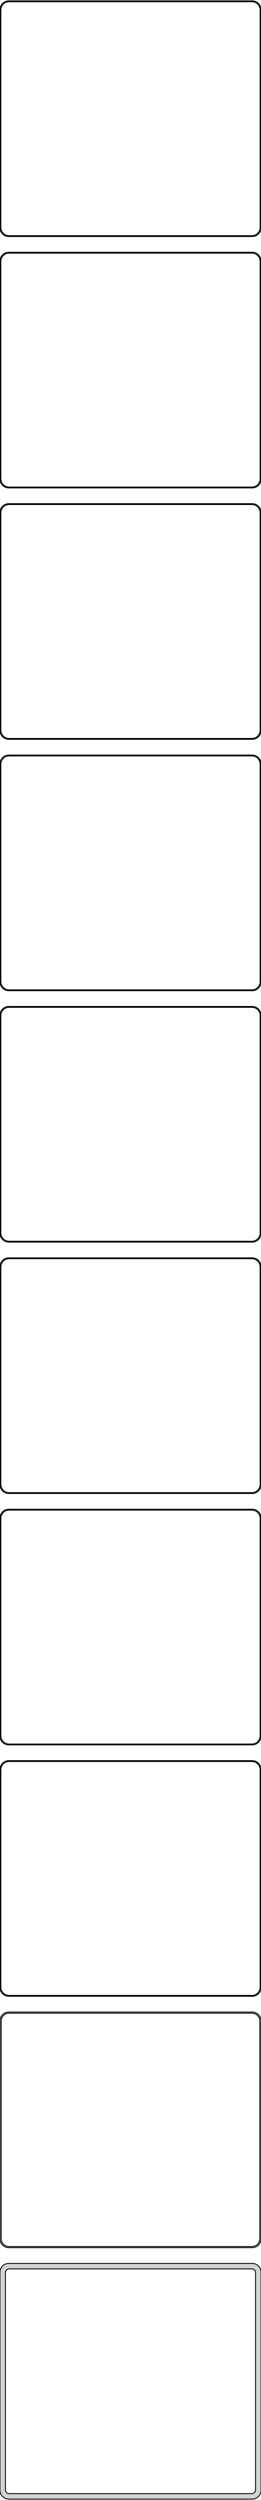 <?xml version="1.0" standalone="no"?>
<!DOCTYPE svg PUBLIC "-//W3C//DTD SVG 1.1//EN" "http://www.w3.org/Graphics/SVG/1.1/DTD/svg11.dtd">
<svg width="150mm" height="1432mm" viewBox="-75 -2804 150 1432" xmlns="http://www.w3.org/2000/svg" version="1.1">
<title>OpenSCAD Model</title>
<path d="
M 70.937,-2668.59 L 71.545,-2668.74 L 72.129,-2668.98 L 72.679,-2669.28 L 73.187,-2669.65 L 73.645,-2670.08
 L 74.045,-2670.56 L 74.382,-2671.09 L 74.649,-2671.66 L 74.843,-2672.26 L 74.961,-2672.87 L 75,-2673.5
 L 75,-2798.5 L 74.961,-2799.13 L 74.843,-2799.74 L 74.649,-2800.34 L 74.382,-2800.91 L 74.045,-2801.44
 L 73.645,-2801.92 L 73.187,-2802.35 L 72.679,-2802.72 L 72.129,-2803.02 L 71.545,-2803.26 L 70.937,-2803.41
 L 70.314,-2803.49 L -70.314,-2803.49 L -70.937,-2803.41 L -71.545,-2803.26 L -72.129,-2803.02 L -72.679,-2802.72
 L -73.187,-2802.35 L -73.645,-2801.92 L -74.045,-2801.44 L -74.382,-2800.91 L -74.649,-2800.34 L -74.843,-2799.74
 L -74.961,-2799.13 L -75,-2798.5 L -75,-2673.5 L -74.961,-2672.87 L -74.843,-2672.26 L -74.649,-2671.66
 L -74.382,-2671.09 L -74.045,-2670.56 L -73.645,-2670.08 L -73.187,-2669.65 L -72.679,-2669.28 L -72.129,-2668.98
 L -71.545,-2668.74 L -70.937,-2668.59 L -70.314,-2668.51 L 70.314,-2668.51 z
M -70.048,-2669.01 L -70.64,-2669.08 L -71.218,-2669.23 L -71.772,-2669.45 L -72.295,-2669.74 L -72.778,-2670.09
 L -73.213,-2670.5 L -73.593,-2670.96 L -73.912,-2671.46 L -74.166,-2672 L -74.351,-2672.57 L -74.463,-2673.15
 L -74.5,-2673.75 L -74.5,-2798.25 L -74.463,-2798.85 L -74.351,-2799.43 L -74.166,-2800 L -73.912,-2800.54
 L -73.593,-2801.04 L -73.213,-2801.5 L -72.778,-2801.91 L -72.295,-2802.26 L -71.772,-2802.55 L -71.218,-2802.77
 L -70.64,-2802.92 L -70.048,-2802.99 L 70.048,-2802.99 L 70.64,-2802.92 L 71.218,-2802.77 L 71.772,-2802.55
 L 72.295,-2802.26 L 72.778,-2801.91 L 73.213,-2801.5 L 73.593,-2801.04 L 73.912,-2800.54 L 74.166,-2800
 L 74.351,-2799.43 L 74.463,-2798.85 L 74.5,-2798.25 L 74.5,-2673.75 L 74.463,-2673.15 L 74.351,-2672.57
 L 74.166,-2672 L 73.912,-2671.46 L 73.593,-2670.96 L 73.213,-2670.5 L 72.778,-2670.09 L 72.295,-2669.74
 L 71.772,-2669.45 L 71.218,-2669.23 L 70.64,-2669.08 L 70.048,-2669.01 z
M 70.937,-2524.59 L 71.545,-2524.74 L 72.129,-2524.98 L 72.679,-2525.28 L 73.187,-2525.65 L 73.645,-2526.08
 L 74.045,-2526.56 L 74.382,-2527.09 L 74.649,-2527.66 L 74.843,-2528.26 L 74.961,-2528.87 L 75,-2529.5
 L 75,-2654.5 L 74.961,-2655.13 L 74.843,-2655.74 L 74.649,-2656.34 L 74.382,-2656.91 L 74.045,-2657.44
 L 73.645,-2657.92 L 73.187,-2658.35 L 72.679,-2658.72 L 72.129,-2659.02 L 71.545,-2659.26 L 70.937,-2659.41
 L 70.314,-2659.49 L -70.314,-2659.49 L -70.937,-2659.41 L -71.545,-2659.26 L -72.129,-2659.02 L -72.679,-2658.72
 L -73.187,-2658.35 L -73.645,-2657.92 L -74.045,-2657.44 L -74.382,-2656.91 L -74.649,-2656.34 L -74.843,-2655.74
 L -74.961,-2655.13 L -75,-2654.5 L -75,-2529.5 L -74.961,-2528.87 L -74.843,-2528.26 L -74.649,-2527.66
 L -74.382,-2527.09 L -74.045,-2526.56 L -73.645,-2526.08 L -73.187,-2525.65 L -72.679,-2525.28 L -72.129,-2524.98
 L -71.545,-2524.74 L -70.937,-2524.59 L -70.314,-2524.51 L 70.314,-2524.51 z
M -70.048,-2525.01 L -70.64,-2525.08 L -71.218,-2525.23 L -71.772,-2525.45 L -72.295,-2525.74 L -72.778,-2526.09
 L -73.213,-2526.5 L -73.593,-2526.96 L -73.912,-2527.46 L -74.166,-2528 L -74.351,-2528.57 L -74.463,-2529.15
 L -74.5,-2529.75 L -74.5,-2654.25 L -74.463,-2654.85 L -74.351,-2655.43 L -74.166,-2656 L -73.912,-2656.54
 L -73.593,-2657.04 L -73.213,-2657.5 L -72.778,-2657.91 L -72.295,-2658.26 L -71.772,-2658.55 L -71.218,-2658.77
 L -70.64,-2658.92 L -70.048,-2658.99 L 70.048,-2658.99 L 70.64,-2658.92 L 71.218,-2658.77 L 71.772,-2658.55
 L 72.295,-2658.26 L 72.778,-2657.91 L 73.213,-2657.5 L 73.593,-2657.04 L 73.912,-2656.54 L 74.166,-2656
 L 74.351,-2655.43 L 74.463,-2654.85 L 74.5,-2654.25 L 74.5,-2529.75 L 74.463,-2529.15 L 74.351,-2528.57
 L 74.166,-2528 L 73.912,-2527.46 L 73.593,-2526.96 L 73.213,-2526.5 L 72.778,-2526.09 L 72.295,-2525.74
 L 71.772,-2525.45 L 71.218,-2525.23 L 70.64,-2525.08 L 70.048,-2525.01 z
M 70.937,-2380.59 L 71.545,-2380.74 L 72.129,-2380.98 L 72.679,-2381.28 L 73.187,-2381.65 L 73.645,-2382.08
 L 74.045,-2382.56 L 74.382,-2383.09 L 74.649,-2383.66 L 74.843,-2384.26 L 74.961,-2384.87 L 75,-2385.5
 L 75,-2510.5 L 74.961,-2511.13 L 74.843,-2511.74 L 74.649,-2512.34 L 74.382,-2512.91 L 74.045,-2513.44
 L 73.645,-2513.92 L 73.187,-2514.35 L 72.679,-2514.72 L 72.129,-2515.02 L 71.545,-2515.26 L 70.937,-2515.41
 L 70.314,-2515.49 L -70.314,-2515.49 L -70.937,-2515.41 L -71.545,-2515.26 L -72.129,-2515.02 L -72.679,-2514.72
 L -73.187,-2514.35 L -73.645,-2513.92 L -74.045,-2513.44 L -74.382,-2512.91 L -74.649,-2512.34 L -74.843,-2511.74
 L -74.961,-2511.13 L -75,-2510.5 L -75,-2385.5 L -74.961,-2384.87 L -74.843,-2384.26 L -74.649,-2383.66
 L -74.382,-2383.09 L -74.045,-2382.56 L -73.645,-2382.08 L -73.187,-2381.65 L -72.679,-2381.28 L -72.129,-2380.98
 L -71.545,-2380.74 L -70.937,-2380.59 L -70.314,-2380.51 L 70.314,-2380.51 z
M -70.048,-2381.01 L -70.64,-2381.08 L -71.218,-2381.23 L -71.772,-2381.45 L -72.295,-2381.74 L -72.778,-2382.09
 L -73.213,-2382.5 L -73.593,-2382.96 L -73.912,-2383.46 L -74.166,-2384 L -74.351,-2384.57 L -74.463,-2385.15
 L -74.5,-2385.75 L -74.5,-2510.25 L -74.463,-2510.85 L -74.351,-2511.43 L -74.166,-2512 L -73.912,-2512.54
 L -73.593,-2513.04 L -73.213,-2513.5 L -72.778,-2513.91 L -72.295,-2514.26 L -71.772,-2514.55 L -71.218,-2514.77
 L -70.64,-2514.92 L -70.048,-2514.99 L 70.048,-2514.99 L 70.64,-2514.92 L 71.218,-2514.77 L 71.772,-2514.55
 L 72.295,-2514.26 L 72.778,-2513.91 L 73.213,-2513.5 L 73.593,-2513.04 L 73.912,-2512.54 L 74.166,-2512
 L 74.351,-2511.43 L 74.463,-2510.85 L 74.5,-2510.25 L 74.5,-2385.75 L 74.463,-2385.15 L 74.351,-2384.57
 L 74.166,-2384 L 73.912,-2383.46 L 73.593,-2382.96 L 73.213,-2382.5 L 72.778,-2382.09 L 72.295,-2381.74
 L 71.772,-2381.45 L 71.218,-2381.23 L 70.64,-2381.08 L 70.048,-2381.01 z
M 70.937,-2236.59 L 71.545,-2236.74 L 72.129,-2236.98 L 72.679,-2237.28 L 73.187,-2237.65 L 73.645,-2238.08
 L 74.045,-2238.56 L 74.382,-2239.09 L 74.649,-2239.66 L 74.843,-2240.26 L 74.961,-2240.87 L 75,-2241.5
 L 75,-2366.5 L 74.961,-2367.13 L 74.843,-2367.74 L 74.649,-2368.34 L 74.382,-2368.91 L 74.045,-2369.44
 L 73.645,-2369.92 L 73.187,-2370.35 L 72.679,-2370.72 L 72.129,-2371.02 L 71.545,-2371.26 L 70.937,-2371.41
 L 70.314,-2371.49 L -70.314,-2371.49 L -70.937,-2371.41 L -71.545,-2371.26 L -72.129,-2371.02 L -72.679,-2370.72
 L -73.187,-2370.35 L -73.645,-2369.92 L -74.045,-2369.44 L -74.382,-2368.91 L -74.649,-2368.34 L -74.843,-2367.74
 L -74.961,-2367.13 L -75,-2366.5 L -75,-2241.5 L -74.961,-2240.87 L -74.843,-2240.26 L -74.649,-2239.66
 L -74.382,-2239.09 L -74.045,-2238.56 L -73.645,-2238.08 L -73.187,-2237.65 L -72.679,-2237.28 L -72.129,-2236.98
 L -71.545,-2236.74 L -70.937,-2236.59 L -70.314,-2236.51 L 70.314,-2236.51 z
M -70.048,-2237.01 L -70.64,-2237.08 L -71.218,-2237.23 L -71.772,-2237.45 L -72.295,-2237.74 L -72.778,-2238.09
 L -73.213,-2238.5 L -73.593,-2238.96 L -73.912,-2239.46 L -74.166,-2240 L -74.351,-2240.57 L -74.463,-2241.15
 L -74.5,-2241.75 L -74.5,-2366.25 L -74.463,-2366.85 L -74.351,-2367.43 L -74.166,-2368 L -73.912,-2368.54
 L -73.593,-2369.04 L -73.213,-2369.5 L -72.778,-2369.91 L -72.295,-2370.26 L -71.772,-2370.55 L -71.218,-2370.77
 L -70.64,-2370.92 L -70.048,-2370.99 L 70.048,-2370.99 L 70.64,-2370.92 L 71.218,-2370.77 L 71.772,-2370.55
 L 72.295,-2370.26 L 72.778,-2369.91 L 73.213,-2369.5 L 73.593,-2369.04 L 73.912,-2368.54 L 74.166,-2368
 L 74.351,-2367.43 L 74.463,-2366.85 L 74.5,-2366.25 L 74.5,-2241.75 L 74.463,-2241.15 L 74.351,-2240.57
 L 74.166,-2240 L 73.912,-2239.46 L 73.593,-2238.96 L 73.213,-2238.5 L 72.778,-2238.09 L 72.295,-2237.74
 L 71.772,-2237.45 L 71.218,-2237.23 L 70.64,-2237.08 L 70.048,-2237.01 z
M 70.937,-2092.59 L 71.545,-2092.74 L 72.129,-2092.98 L 72.679,-2093.28 L 73.187,-2093.65 L 73.645,-2094.08
 L 74.045,-2094.56 L 74.382,-2095.09 L 74.649,-2095.66 L 74.843,-2096.26 L 74.961,-2096.87 L 75,-2097.5
 L 75,-2222.5 L 74.961,-2223.13 L 74.843,-2223.74 L 74.649,-2224.34 L 74.382,-2224.91 L 74.045,-2225.44
 L 73.645,-2225.92 L 73.187,-2226.35 L 72.679,-2226.72 L 72.129,-2227.02 L 71.545,-2227.26 L 70.937,-2227.41
 L 70.314,-2227.49 L -70.314,-2227.49 L -70.937,-2227.41 L -71.545,-2227.26 L -72.129,-2227.02 L -72.679,-2226.72
 L -73.187,-2226.35 L -73.645,-2225.92 L -74.045,-2225.44 L -74.382,-2224.91 L -74.649,-2224.34 L -74.843,-2223.74
 L -74.961,-2223.13 L -75,-2222.5 L -75,-2097.5 L -74.961,-2096.87 L -74.843,-2096.26 L -74.649,-2095.66
 L -74.382,-2095.09 L -74.045,-2094.56 L -73.645,-2094.08 L -73.187,-2093.65 L -72.679,-2093.28 L -72.129,-2092.98
 L -71.545,-2092.74 L -70.937,-2092.59 L -70.314,-2092.51 L 70.314,-2092.51 z
M -70.048,-2093.01 L -70.64,-2093.08 L -71.218,-2093.23 L -71.772,-2093.45 L -72.295,-2093.74 L -72.778,-2094.09
 L -73.213,-2094.5 L -73.593,-2094.96 L -73.912,-2095.46 L -74.166,-2096 L -74.351,-2096.57 L -74.463,-2097.15
 L -74.5,-2097.75 L -74.5,-2222.25 L -74.463,-2222.85 L -74.351,-2223.43 L -74.166,-2224 L -73.912,-2224.54
 L -73.593,-2225.04 L -73.213,-2225.5 L -72.778,-2225.91 L -72.295,-2226.26 L -71.772,-2226.55 L -71.218,-2226.77
 L -70.64,-2226.92 L -70.048,-2226.99 L 70.048,-2226.99 L 70.64,-2226.92 L 71.218,-2226.77 L 71.772,-2226.55
 L 72.295,-2226.26 L 72.778,-2225.91 L 73.213,-2225.5 L 73.593,-2225.04 L 73.912,-2224.54 L 74.166,-2224
 L 74.351,-2223.43 L 74.463,-2222.85 L 74.5,-2222.25 L 74.5,-2097.75 L 74.463,-2097.15 L 74.351,-2096.57
 L 74.166,-2096 L 73.912,-2095.46 L 73.593,-2094.96 L 73.213,-2094.5 L 72.778,-2094.09 L 72.295,-2093.74
 L 71.772,-2093.45 L 71.218,-2093.23 L 70.64,-2093.08 L 70.048,-2093.01 z
M 70.937,-1948.59 L 71.545,-1948.74 L 72.129,-1948.98 L 72.679,-1949.28 L 73.187,-1949.65 L 73.645,-1950.08
 L 74.045,-1950.56 L 74.382,-1951.09 L 74.649,-1951.66 L 74.843,-1952.26 L 74.961,-1952.87 L 75,-1953.5
 L 75,-2078.5 L 74.961,-2079.13 L 74.843,-2079.74 L 74.649,-2080.34 L 74.382,-2080.91 L 74.045,-2081.44
 L 73.645,-2081.92 L 73.187,-2082.35 L 72.679,-2082.72 L 72.129,-2083.02 L 71.545,-2083.26 L 70.937,-2083.41
 L 70.314,-2083.49 L -70.314,-2083.49 L -70.937,-2083.41 L -71.545,-2083.26 L -72.129,-2083.02 L -72.679,-2082.72
 L -73.187,-2082.35 L -73.645,-2081.92 L -74.045,-2081.44 L -74.382,-2080.91 L -74.649,-2080.34 L -74.843,-2079.74
 L -74.961,-2079.13 L -75,-2078.5 L -75,-1953.5 L -74.961,-1952.87 L -74.843,-1952.26 L -74.649,-1951.66
 L -74.382,-1951.09 L -74.045,-1950.56 L -73.645,-1950.08 L -73.187,-1949.65 L -72.679,-1949.28 L -72.129,-1948.98
 L -71.545,-1948.74 L -70.937,-1948.59 L -70.314,-1948.51 L 70.314,-1948.51 z
M -70.048,-1949.01 L -70.64,-1949.08 L -71.218,-1949.23 L -71.772,-1949.45 L -72.295,-1949.74 L -72.778,-1950.09
 L -73.213,-1950.5 L -73.593,-1950.96 L -73.912,-1951.46 L -74.166,-1952 L -74.351,-1952.57 L -74.463,-1953.15
 L -74.5,-1953.75 L -74.5,-2078.25 L -74.463,-2078.85 L -74.351,-2079.43 L -74.166,-2080 L -73.912,-2080.54
 L -73.593,-2081.04 L -73.213,-2081.5 L -72.778,-2081.91 L -72.295,-2082.26 L -71.772,-2082.55 L -71.218,-2082.77
 L -70.64,-2082.92 L -70.048,-2082.99 L 70.048,-2082.99 L 70.64,-2082.92 L 71.218,-2082.77 L 71.772,-2082.55
 L 72.295,-2082.26 L 72.778,-2081.91 L 73.213,-2081.5 L 73.593,-2081.04 L 73.912,-2080.54 L 74.166,-2080
 L 74.351,-2079.43 L 74.463,-2078.85 L 74.5,-2078.25 L 74.5,-1953.75 L 74.463,-1953.15 L 74.351,-1952.57
 L 74.166,-1952 L 73.912,-1951.46 L 73.593,-1950.96 L 73.213,-1950.5 L 72.778,-1950.09 L 72.295,-1949.74
 L 71.772,-1949.45 L 71.218,-1949.23 L 70.64,-1949.08 L 70.048,-1949.01 z
M 70.937,-1804.59 L 71.545,-1804.74 L 72.129,-1804.98 L 72.679,-1805.28 L 73.187,-1805.65 L 73.645,-1806.08
 L 74.045,-1806.56 L 74.382,-1807.09 L 74.649,-1807.66 L 74.843,-1808.26 L 74.961,-1808.87 L 75,-1809.5
 L 75,-1934.5 L 74.961,-1935.13 L 74.843,-1935.74 L 74.649,-1936.34 L 74.382,-1936.91 L 74.045,-1937.44
 L 73.645,-1937.92 L 73.187,-1938.35 L 72.679,-1938.72 L 72.129,-1939.02 L 71.545,-1939.26 L 70.937,-1939.41
 L 70.314,-1939.49 L -70.314,-1939.49 L -70.937,-1939.41 L -71.545,-1939.26 L -72.129,-1939.02 L -72.679,-1938.72
 L -73.187,-1938.35 L -73.645,-1937.92 L -74.045,-1937.44 L -74.382,-1936.91 L -74.649,-1936.34 L -74.843,-1935.74
 L -74.961,-1935.13 L -75,-1934.5 L -75,-1809.5 L -74.961,-1808.87 L -74.843,-1808.26 L -74.649,-1807.66
 L -74.382,-1807.09 L -74.045,-1806.56 L -73.645,-1806.08 L -73.187,-1805.65 L -72.679,-1805.28 L -72.129,-1804.98
 L -71.545,-1804.74 L -70.937,-1804.59 L -70.314,-1804.51 L 70.314,-1804.51 z
M -70.048,-1805.01 L -70.64,-1805.08 L -71.218,-1805.23 L -71.772,-1805.45 L -72.295,-1805.74 L -72.778,-1806.09
 L -73.213,-1806.5 L -73.593,-1806.96 L -73.912,-1807.46 L -74.166,-1808 L -74.351,-1808.57 L -74.463,-1809.15
 L -74.5,-1809.75 L -74.5,-1934.25 L -74.463,-1934.85 L -74.351,-1935.43 L -74.166,-1936 L -73.912,-1936.54
 L -73.593,-1937.04 L -73.213,-1937.5 L -72.778,-1937.91 L -72.295,-1938.26 L -71.772,-1938.55 L -71.218,-1938.77
 L -70.64,-1938.92 L -70.048,-1938.99 L 70.048,-1938.99 L 70.64,-1938.92 L 71.218,-1938.77 L 71.772,-1938.55
 L 72.295,-1938.26 L 72.778,-1937.91 L 73.213,-1937.5 L 73.593,-1937.04 L 73.912,-1936.54 L 74.166,-1936
 L 74.351,-1935.43 L 74.463,-1934.85 L 74.5,-1934.25 L 74.5,-1809.75 L 74.463,-1809.15 L 74.351,-1808.57
 L 74.166,-1808 L 73.912,-1807.46 L 73.593,-1806.96 L 73.213,-1806.5 L 72.778,-1806.09 L 72.295,-1805.74
 L 71.772,-1805.45 L 71.218,-1805.23 L 70.64,-1805.08 L 70.048,-1805.01 z
M 70.937,-1660.59 L 71.545,-1660.74 L 72.129,-1660.98 L 72.679,-1661.28 L 73.187,-1661.65 L 73.645,-1662.08
 L 74.045,-1662.56 L 74.382,-1663.09 L 74.649,-1663.66 L 74.843,-1664.26 L 74.961,-1664.87 L 75,-1665.5
 L 75,-1790.5 L 74.961,-1791.13 L 74.843,-1791.74 L 74.649,-1792.34 L 74.382,-1792.91 L 74.045,-1793.44
 L 73.645,-1793.92 L 73.187,-1794.35 L 72.679,-1794.72 L 72.129,-1795.02 L 71.545,-1795.26 L 70.937,-1795.41
 L 70.314,-1795.49 L -70.314,-1795.49 L -70.937,-1795.41 L -71.545,-1795.26 L -72.129,-1795.02 L -72.679,-1794.72
 L -73.187,-1794.35 L -73.645,-1793.92 L -74.045,-1793.44 L -74.382,-1792.91 L -74.649,-1792.34 L -74.843,-1791.74
 L -74.961,-1791.13 L -75,-1790.5 L -75,-1665.5 L -74.961,-1664.87 L -74.843,-1664.26 L -74.649,-1663.66
 L -74.382,-1663.09 L -74.045,-1662.56 L -73.645,-1662.08 L -73.187,-1661.65 L -72.679,-1661.28 L -72.129,-1660.98
 L -71.545,-1660.74 L -70.937,-1660.59 L -70.314,-1660.51 L 70.314,-1660.51 z
M -70.048,-1661.01 L -70.64,-1661.08 L -71.218,-1661.23 L -71.772,-1661.45 L -72.295,-1661.74 L -72.778,-1662.09
 L -73.213,-1662.5 L -73.593,-1662.96 L -73.912,-1663.46 L -74.166,-1664 L -74.351,-1664.57 L -74.463,-1665.15
 L -74.5,-1665.75 L -74.5,-1790.25 L -74.463,-1790.85 L -74.351,-1791.43 L -74.166,-1792 L -73.912,-1792.54
 L -73.593,-1793.04 L -73.213,-1793.5 L -72.778,-1793.91 L -72.295,-1794.26 L -71.772,-1794.55 L -71.218,-1794.77
 L -70.64,-1794.92 L -70.048,-1794.99 L 70.048,-1794.99 L 70.64,-1794.92 L 71.218,-1794.77 L 71.772,-1794.55
 L 72.295,-1794.26 L 72.778,-1793.91 L 73.213,-1793.5 L 73.593,-1793.04 L 73.912,-1792.54 L 74.166,-1792
 L 74.351,-1791.43 L 74.463,-1790.85 L 74.5,-1790.25 L 74.5,-1665.75 L 74.463,-1665.15 L 74.351,-1664.57
 L 74.166,-1664 L 73.912,-1663.46 L 73.593,-1662.96 L 73.213,-1662.5 L 72.778,-1662.09 L 72.295,-1661.74
 L 71.772,-1661.45 L 71.218,-1661.23 L 70.64,-1661.08 L 70.048,-1661.01 z
M 70.937,-1516.59 L 71.545,-1516.74 L 72.129,-1516.98 L 72.679,-1517.28 L 73.187,-1517.65 L 73.645,-1518.08
 L 74.045,-1518.56 L 74.382,-1519.09 L 74.649,-1519.66 L 74.843,-1520.26 L 74.961,-1520.87 L 75,-1521.5
 L 75,-1646.5 L 74.961,-1647.13 L 74.843,-1647.74 L 74.649,-1648.34 L 74.382,-1648.91 L 74.045,-1649.44
 L 73.645,-1649.92 L 73.187,-1650.35 L 72.679,-1650.72 L 72.129,-1651.02 L 71.545,-1651.26 L 70.937,-1651.41
 L 70.314,-1651.49 L -70.314,-1651.49 L -70.937,-1651.41 L -71.545,-1651.26 L -72.129,-1651.02 L -72.679,-1650.72
 L -73.187,-1650.35 L -73.645,-1649.92 L -74.045,-1649.44 L -74.382,-1648.91 L -74.649,-1648.34 L -74.843,-1647.74
 L -74.961,-1647.13 L -75,-1646.5 L -75,-1521.5 L -74.961,-1520.87 L -74.843,-1520.26 L -74.649,-1519.66
 L -74.382,-1519.09 L -74.045,-1518.56 L -73.645,-1518.08 L -73.187,-1517.65 L -72.679,-1517.28 L -72.129,-1516.98
 L -71.545,-1516.74 L -70.937,-1516.59 L -70.314,-1516.51 L 70.314,-1516.51 z
M -70.037,-1517.18 L -70.608,-1517.25 L -71.165,-1517.4 L -71.699,-1517.61 L -72.203,-1517.88 L -72.668,-1518.22
 L -73.088,-1518.62 L -73.454,-1519.06 L -73.762,-1519.54 L -74.007,-1520.06 L -74.185,-1520.61 L -74.292,-1521.18
 L -74.328,-1521.75 L -74.328,-1646.25 L -74.292,-1646.82 L -74.185,-1647.39 L -74.007,-1647.94 L -73.762,-1648.46
 L -73.454,-1648.94 L -73.088,-1649.38 L -72.668,-1649.78 L -72.203,-1650.12 L -71.699,-1650.39 L -71.165,-1650.6
 L -70.608,-1650.75 L -70.037,-1650.82 L 70.037,-1650.82 L 70.608,-1650.75 L 71.165,-1650.6 L 71.699,-1650.39
 L 72.203,-1650.12 L 72.668,-1649.78 L 73.088,-1649.38 L 73.454,-1648.94 L 73.762,-1648.46 L 74.007,-1647.94
 L 74.185,-1647.39 L 74.292,-1646.82 L 74.328,-1646.25 L 74.328,-1521.75 L 74.292,-1521.18 L 74.185,-1520.61
 L 74.007,-1520.06 L 73.762,-1519.54 L 73.454,-1519.06 L 73.088,-1518.62 L 72.668,-1518.22 L 72.203,-1517.88
 L 71.699,-1517.61 L 71.165,-1517.4 L 70.608,-1517.25 L 70.037,-1517.18 z
M 70.937,-1372.59 L 71.545,-1372.74 L 72.129,-1372.98 L 72.679,-1373.28 L 73.187,-1373.65 L 73.645,-1374.08
 L 74.045,-1374.56 L 74.382,-1375.09 L 74.649,-1375.66 L 74.843,-1376.26 L 74.961,-1376.87 L 75,-1377.5
 L 75,-1502.5 L 74.961,-1503.13 L 74.843,-1503.74 L 74.649,-1504.34 L 74.382,-1504.91 L 74.045,-1505.44
 L 73.645,-1505.92 L 73.187,-1506.35 L 72.679,-1506.72 L 72.129,-1507.02 L 71.545,-1507.26 L 70.937,-1507.41
 L 70.314,-1507.49 L -70.314,-1507.49 L -70.937,-1507.41 L -71.545,-1507.26 L -72.129,-1507.02 L -72.679,-1506.72
 L -73.187,-1506.35 L -73.645,-1505.92 L -74.045,-1505.44 L -74.382,-1504.91 L -74.649,-1504.34 L -74.843,-1503.74
 L -74.961,-1503.13 L -75,-1502.5 L -75,-1377.5 L -74.961,-1376.87 L -74.843,-1376.26 L -74.649,-1375.66
 L -74.382,-1375.09 L -74.045,-1374.56 L -73.645,-1374.08 L -73.187,-1373.65 L -72.679,-1373.28 L -72.129,-1372.98
 L -71.545,-1372.74 L -70.937,-1372.59 L -70.314,-1372.51 L 70.314,-1372.51 z
M -69.882,-1375.64 L -70.145,-1375.68 L -70.402,-1375.74 L -70.648,-1375.84 L -70.88,-1375.97 L -71.095,-1376.12
 L -71.288,-1376.31 L -71.457,-1376.51 L -71.599,-1376.73 L -71.712,-1376.97 L -71.793,-1377.23 L -71.843,-1377.49
 L -71.86,-1377.75 L -71.86,-1502.25 L -71.843,-1502.51 L -71.793,-1502.77 L -71.712,-1503.03 L -71.599,-1503.27
 L -71.457,-1503.49 L -71.288,-1503.69 L -71.095,-1503.88 L -70.88,-1504.03 L -70.648,-1504.16 L -70.402,-1504.26
 L -70.145,-1504.32 L -69.882,-1504.36 L 69.882,-1504.36 L 70.145,-1504.32 L 70.402,-1504.26 L 70.648,-1504.16
 L 70.88,-1504.03 L 71.095,-1503.88 L 71.288,-1503.69 L 71.457,-1503.49 L 71.599,-1503.27 L 71.712,-1503.03
 L 71.793,-1502.77 L 71.843,-1502.51 L 71.86,-1502.25 L 71.86,-1377.75 L 71.843,-1377.49 L 71.793,-1377.23
 L 71.712,-1376.97 L 71.599,-1376.73 L 71.457,-1376.51 L 71.288,-1376.31 L 71.095,-1376.12 L 70.88,-1375.97
 L 70.648,-1375.84 L 70.402,-1375.74 L 70.145,-1375.68 L 69.882,-1375.64 z
" stroke="black" fill="lightgray" stroke-width="0.5"/>
</svg>
